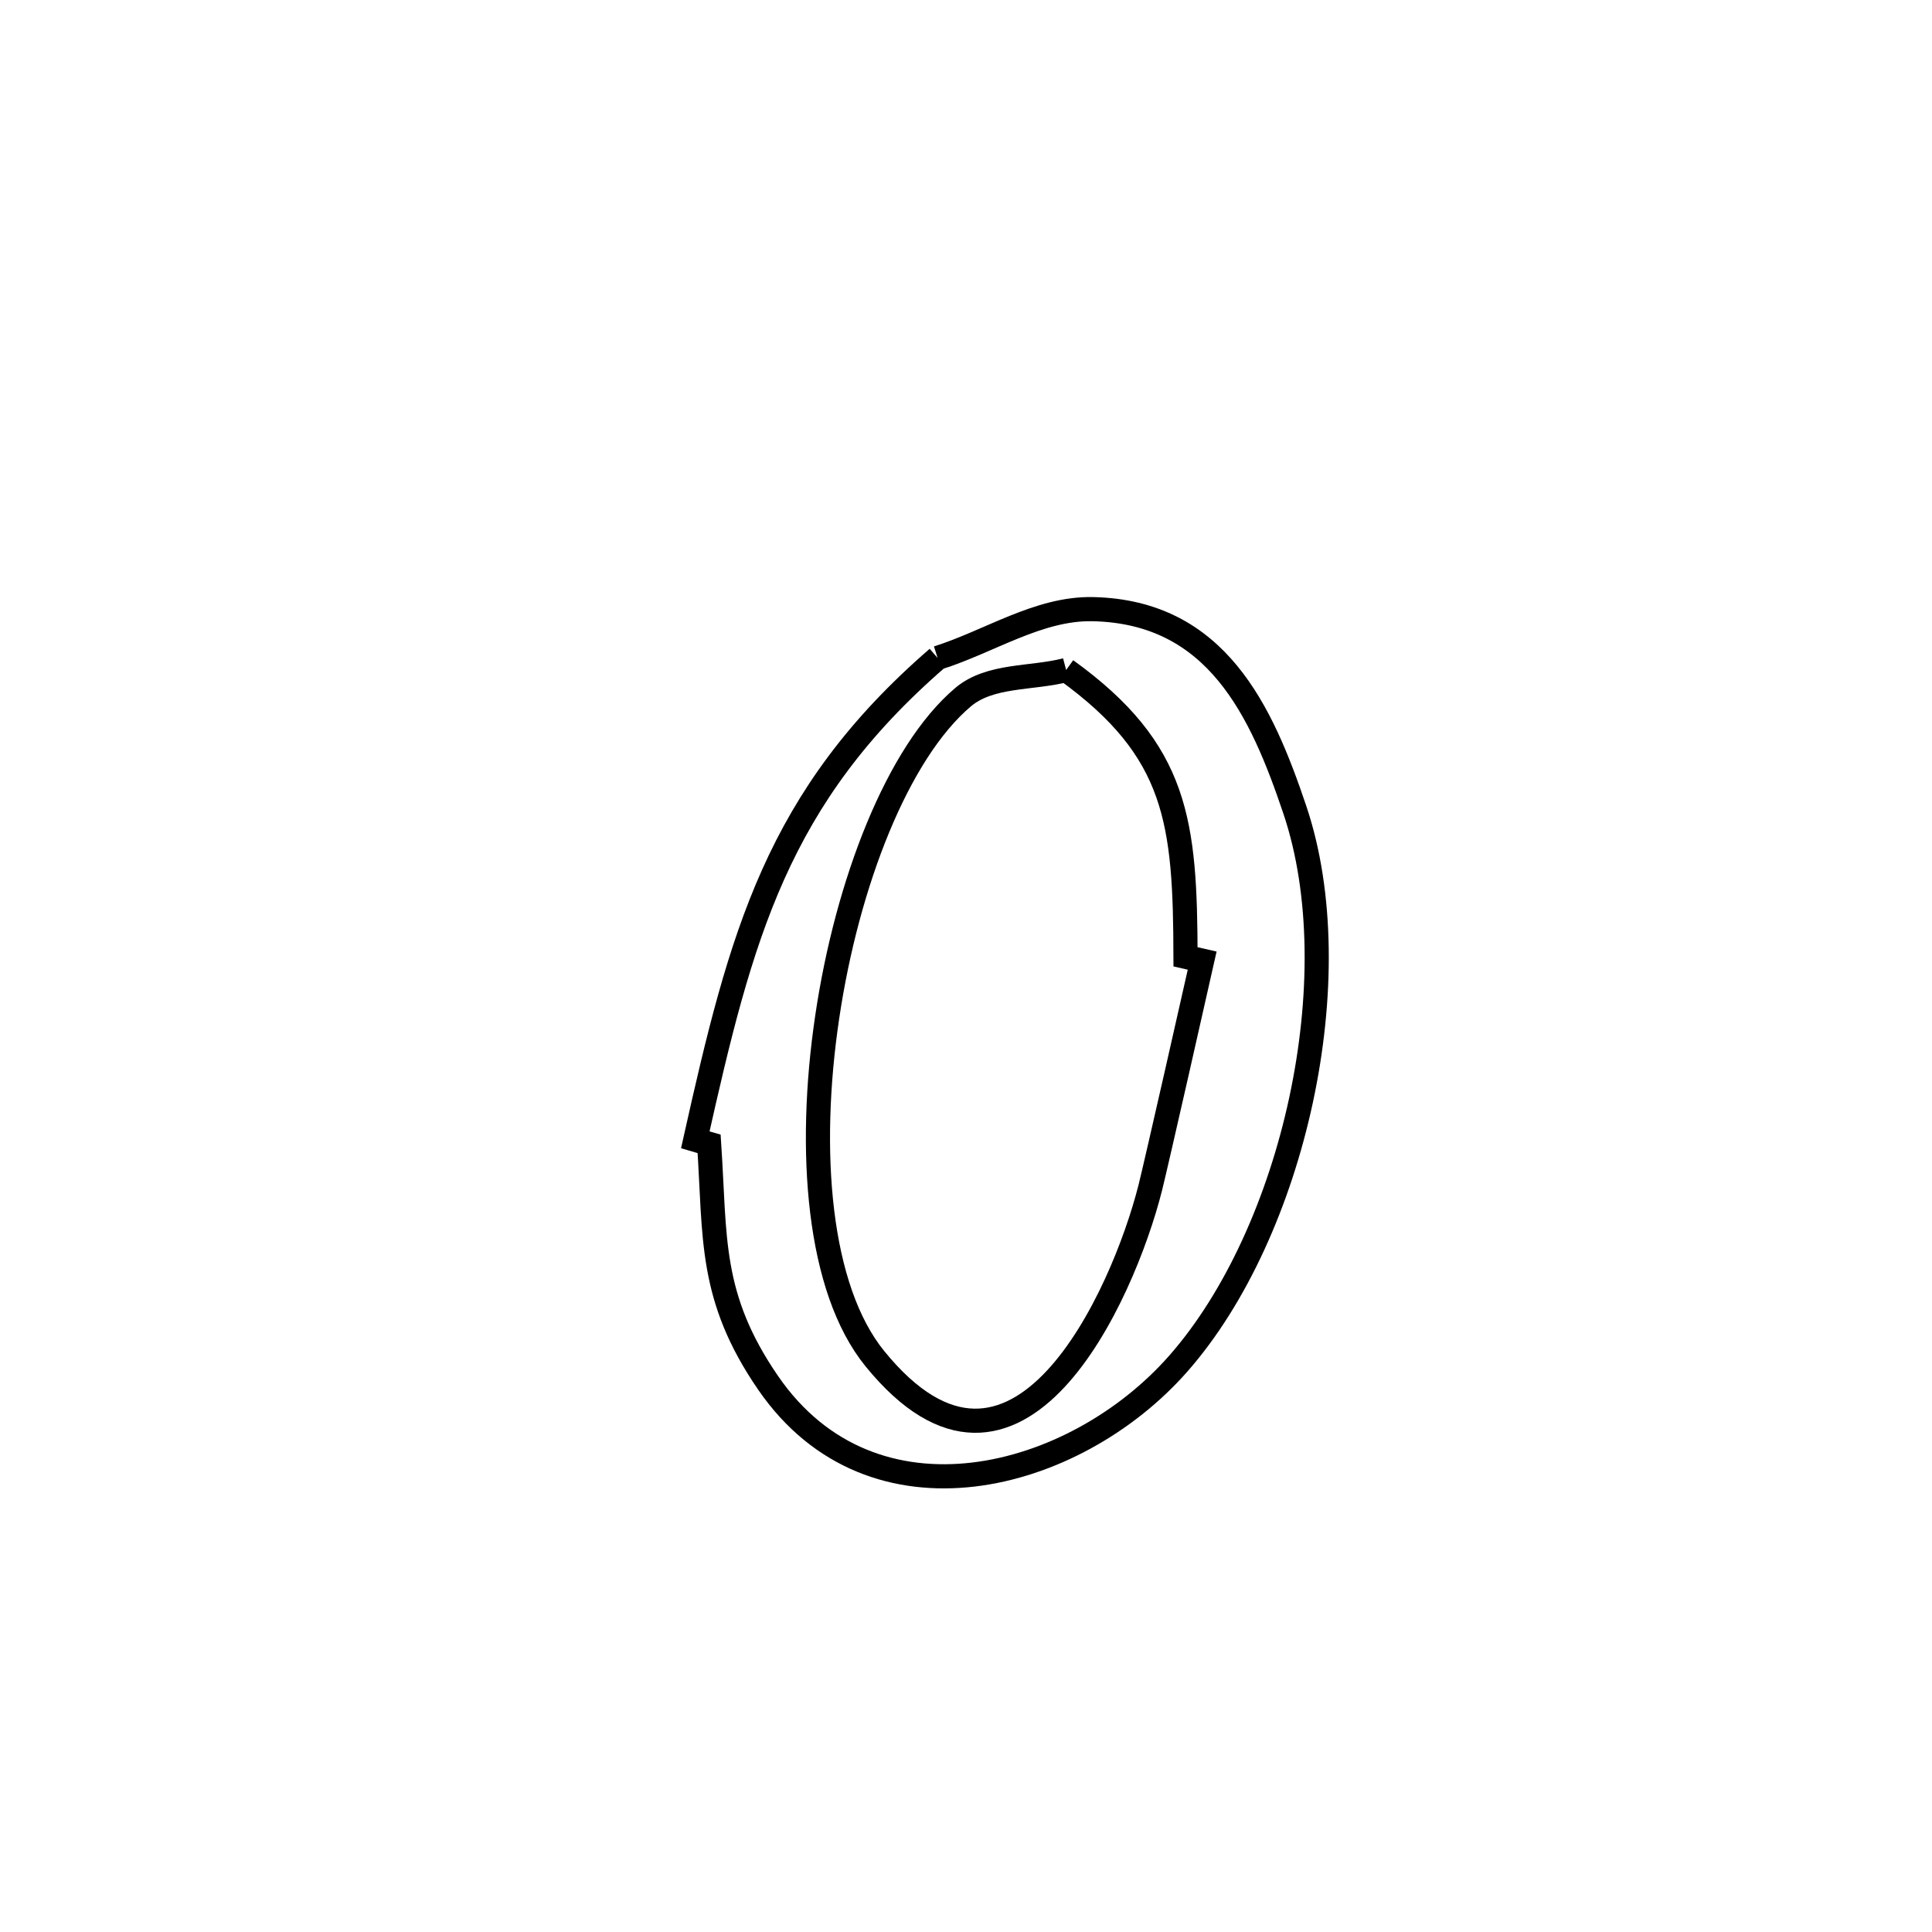 <svg xmlns="http://www.w3.org/2000/svg" viewBox="0.0 0.0 24.0 24.0" height="200px" width="200px"><path fill="none" stroke="black" stroke-width=".3" stroke-opacity="1.0"  filling="0" d="M11.647 8.173 L11.647 8.173 C12.29 7.971 12.902 7.553 13.575 7.567 C15.114 7.6 15.671 8.831 16.085 10.06 C16.785 12.139 16.072 15.305 14.64 16.936 C13.347 18.409 10.84 19.065 9.543 17.18 C8.806 16.109 8.887 15.376 8.809 14.21 L8.809 14.21 C8.752 14.194 8.694 14.177 8.637 14.16 L8.637 14.16 C9.206 11.616 9.647 9.905 11.647 8.173 L11.647 8.173"></path>
<path fill="none" stroke="black" stroke-width=".3" stroke-opacity="1.0"  filling="0" d="M13.244 8.323 L13.244 8.323 C14.635 9.326 14.722 10.215 14.727 11.886 L14.727 11.886 C14.796 11.902 14.865 11.917 14.934 11.933 L14.934 11.933 C14.866 12.237 14.365 14.453 14.289 14.755 C13.951 16.094 12.63 19.045 10.868 16.878 C10.161 16.008 10.028 14.298 10.276 12.633 C10.523 10.968 11.151 9.349 11.963 8.661 C12.3 8.376 12.817 8.435 13.244 8.323 L13.244 8.323"></path></svg>